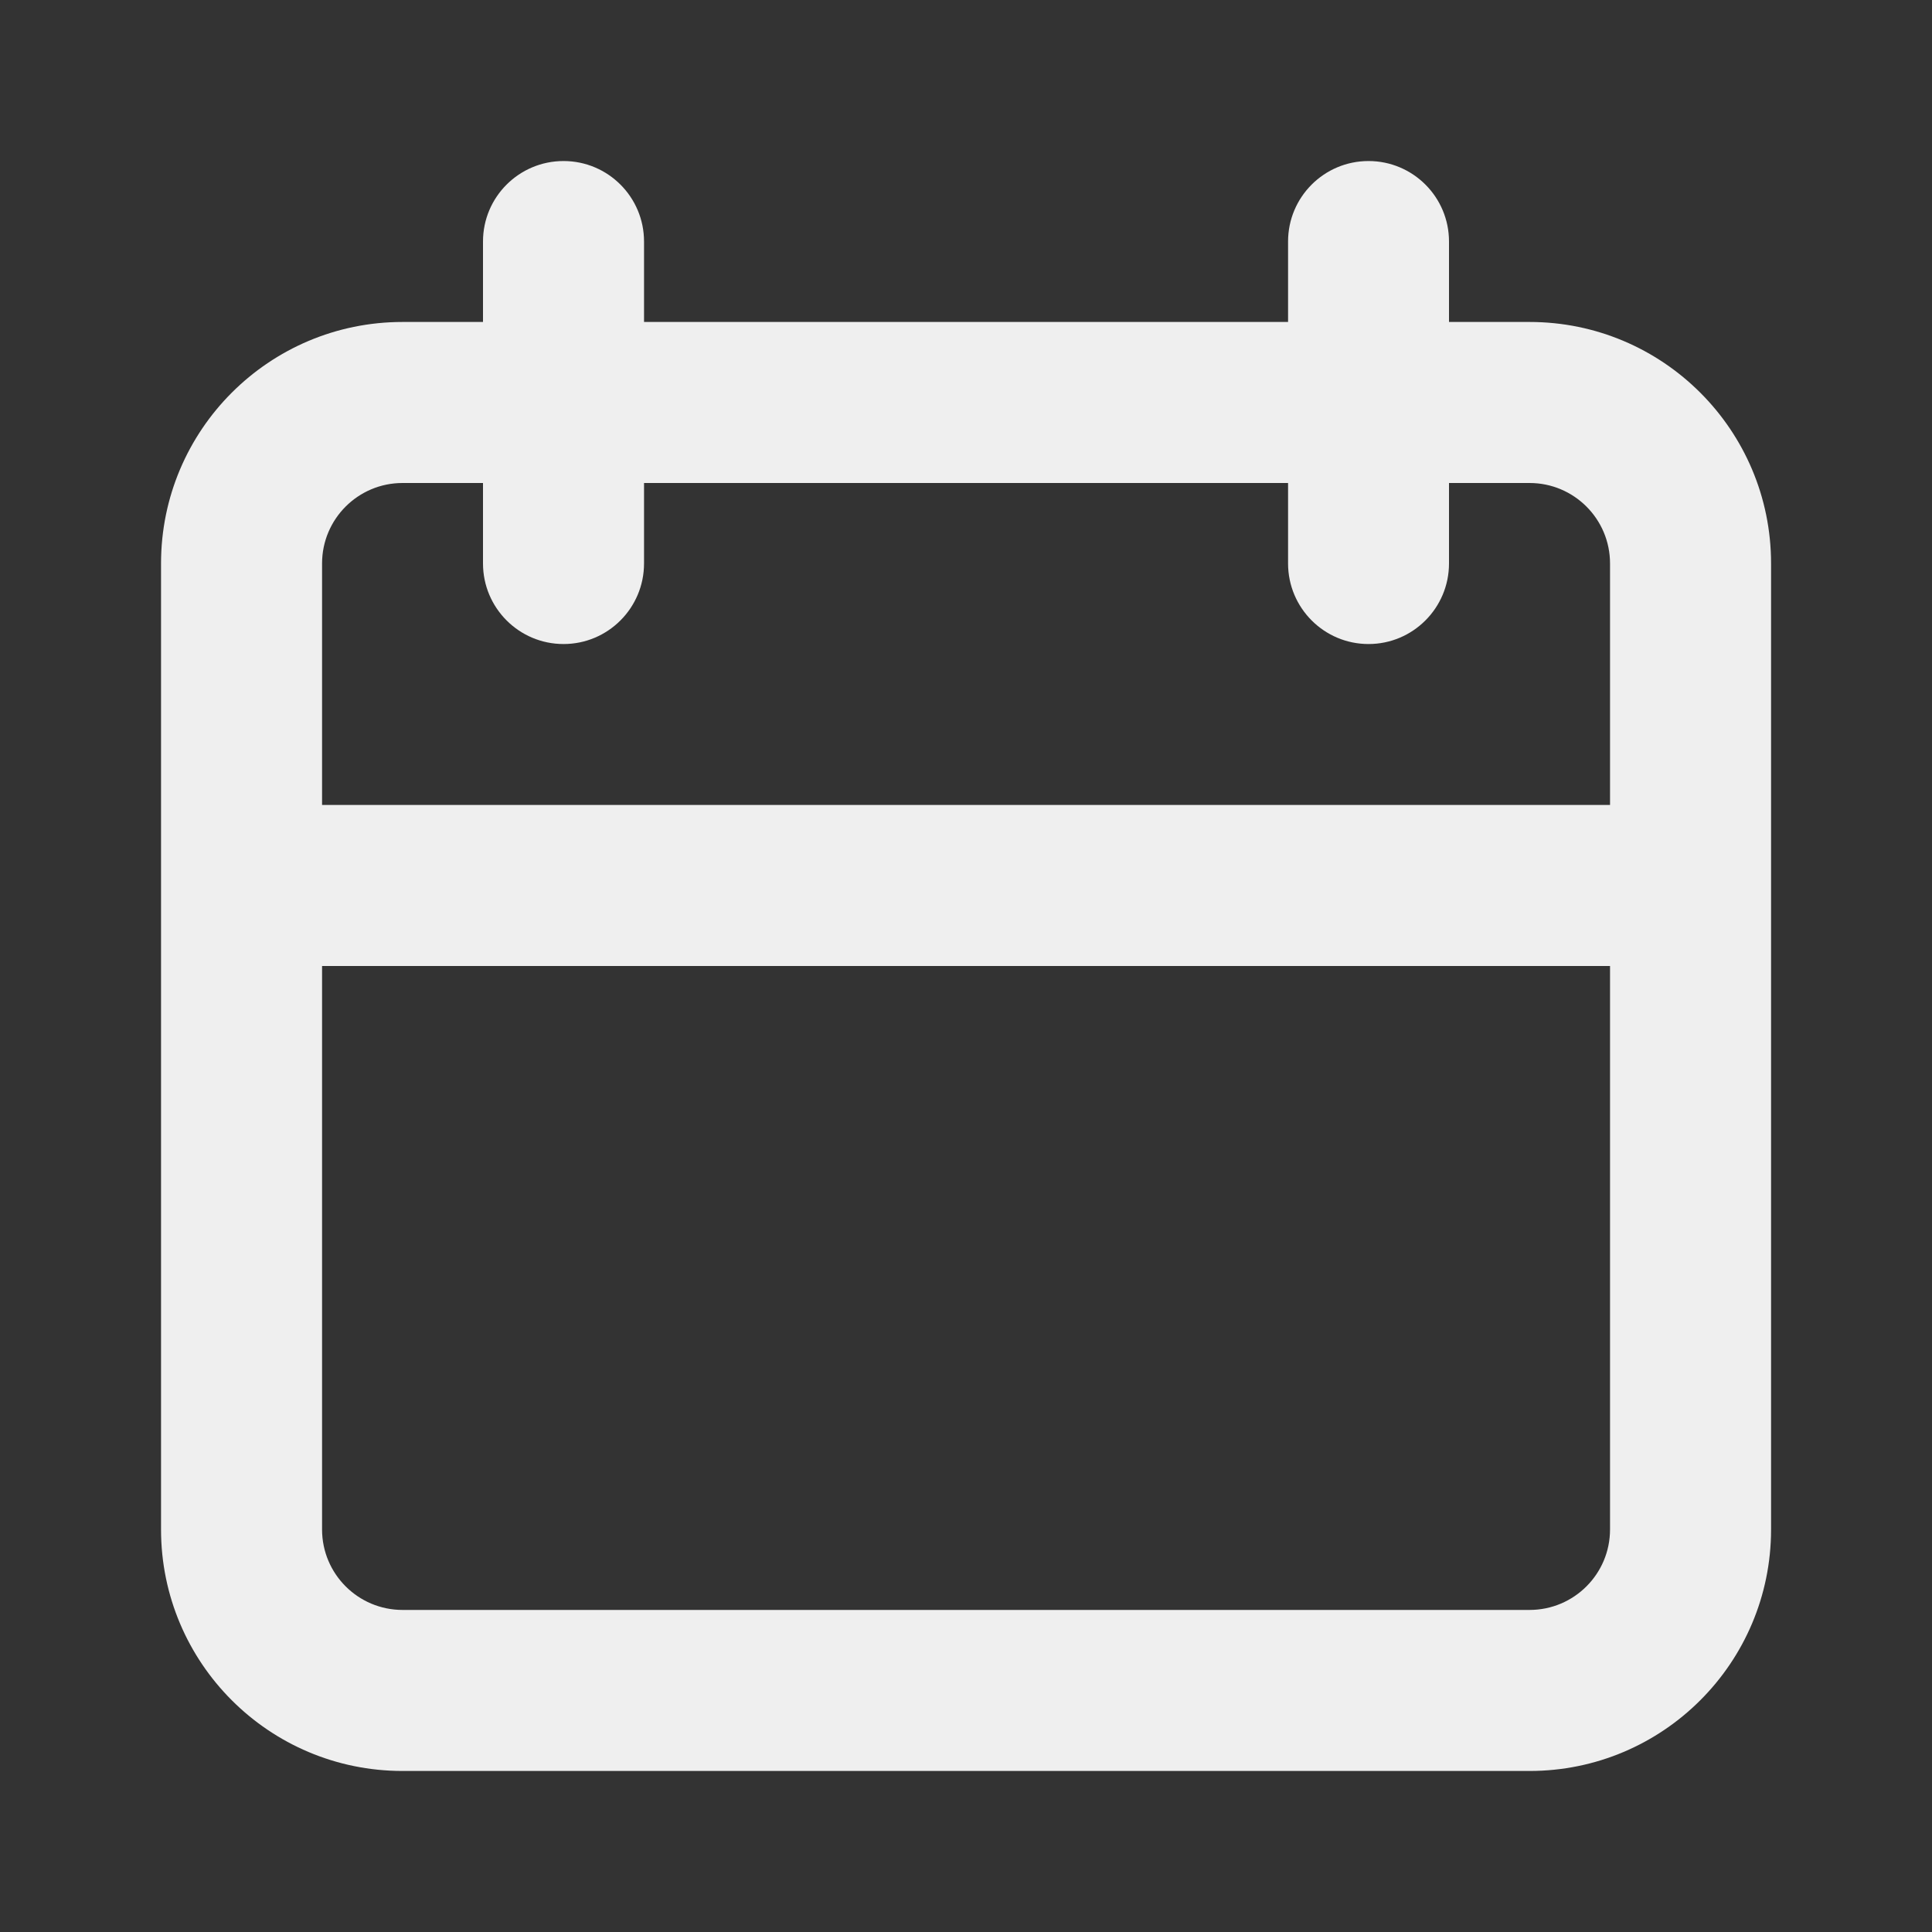 <svg width="20" height="20" viewBox="0 0 20 20" fill="none" xmlns="http://www.w3.org/2000/svg">
<rect x="0" y="0" width="20" height="20" fill="#333333" stroke="none"/>
<path fill-rule="evenodd" clip-rule="evenodd" d="M5.834 1.667C6.294 1.667 6.667 2.04 6.667 2.5V3.333H13.334V2.5C13.334 2.04 13.707 1.667 14.167 1.667C14.627 1.667 15 2.04 15 2.5V3.333H15.834C17.214 3.333 18.334 4.452 18.334 5.833V15.833C18.334 17.214 17.214 18.333 15.834 18.333H4.167C2.786 18.333 1.667 17.214 1.667 15.833V5.833C1.667 4.452 2.786 3.333 4.167 3.333H5V2.5C5 2.04 5.373 1.667 5.834 1.667ZM13.334 5V5.833C13.334 6.293 13.707 6.667 14.167 6.667C14.627 6.667 15 6.293 15 5.833V5H15.834C16.294 5 16.667 5.373 16.667 5.833V8.333H3.334V5.833C3.334 5.373 3.707 5 4.167 5H5V5.833C5 6.293 5.373 6.667 5.834 6.667C6.294 6.667 6.667 6.293 6.667 5.833V5H13.334ZM3.334 10V15.833C3.334 16.293 3.707 16.666 4.167 16.666H15.834C16.294 16.666 16.667 16.293 16.667 15.833V10H3.334Z" fill="#EFEFEF"/>
</svg>
